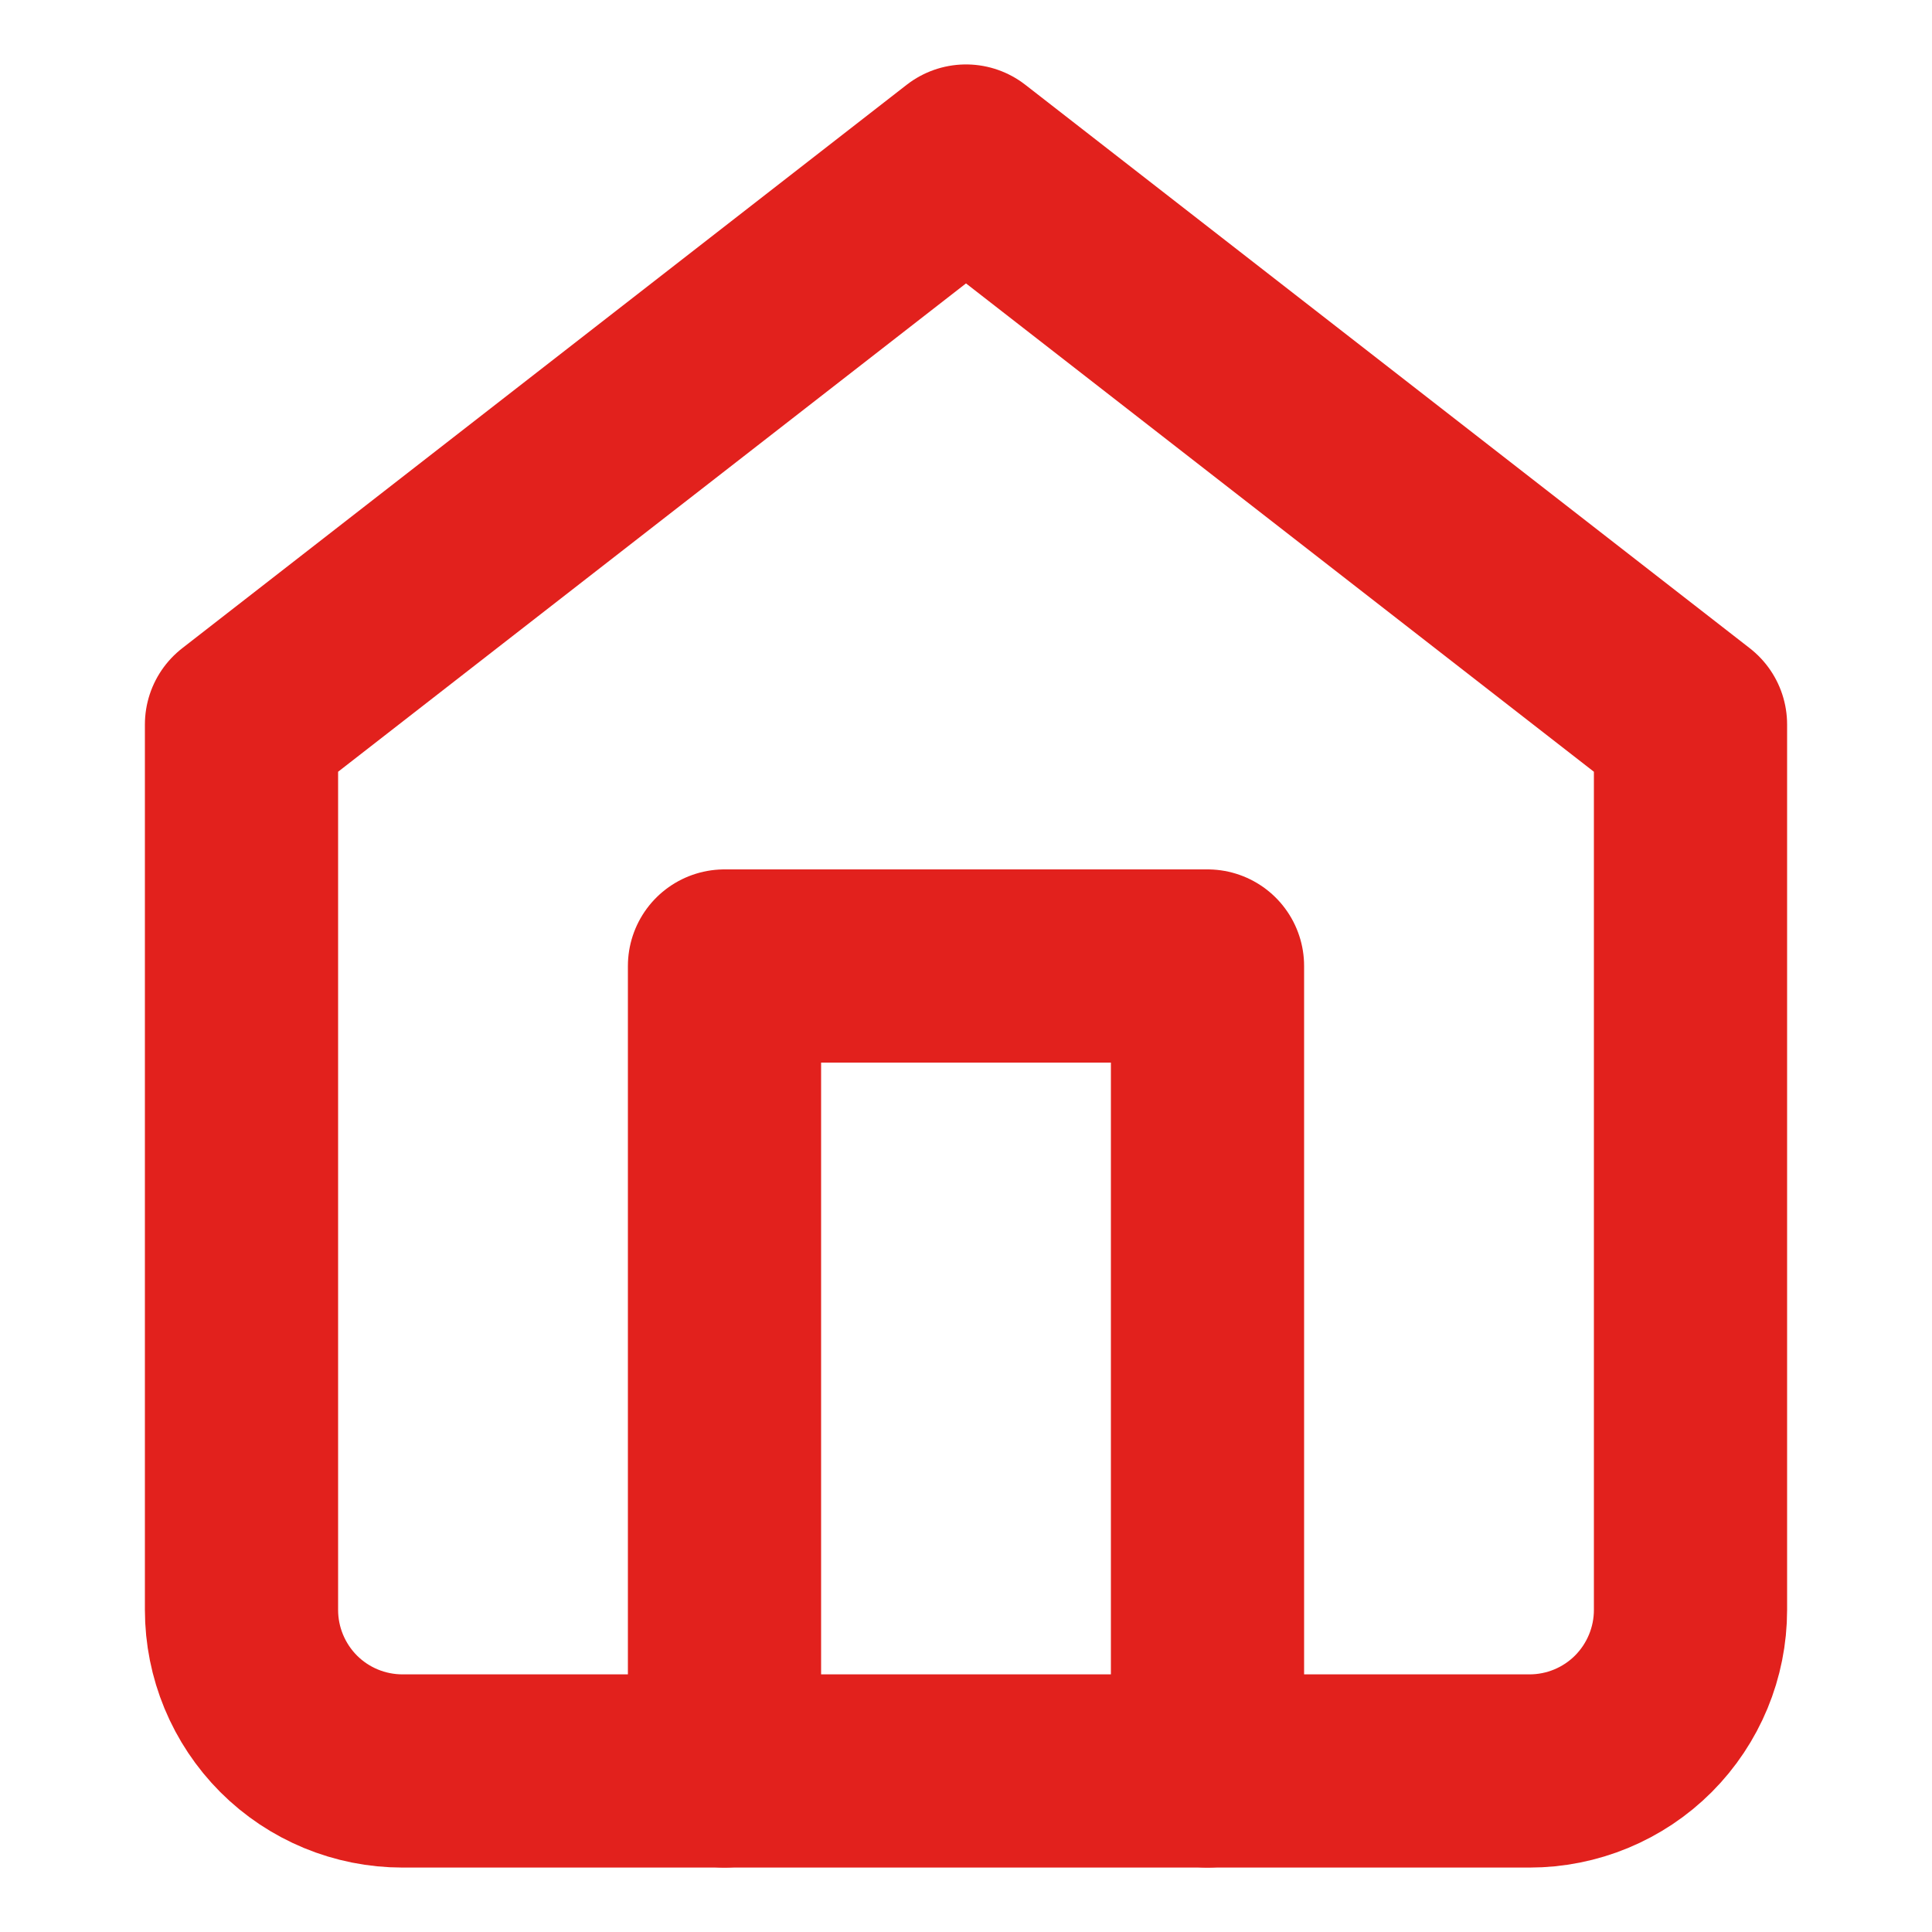 <svg width="20" height="20" viewBox="0 0 20 20" fill="none" xmlns="http://www.w3.org/2000/svg">
<path d="M2.5 7.5L10 1.667L17.5 7.5V16.666C17.5 17.108 17.324 17.532 17.012 17.845C16.699 18.158 16.275 18.333 15.833 18.333H4.167C3.725 18.333 3.301 18.158 2.988 17.845C2.676 17.532 2.5 17.108 2.5 16.666V7.5Z" stroke="#E2211D" stroke-width="2" stroke-linecap="round" stroke-linejoin="round"/>
<path d="M7.5 18.333V10H12.5V18.333" stroke="#E2211D" stroke-width="2" stroke-linecap="round" stroke-linejoin="round"/>
</svg>
